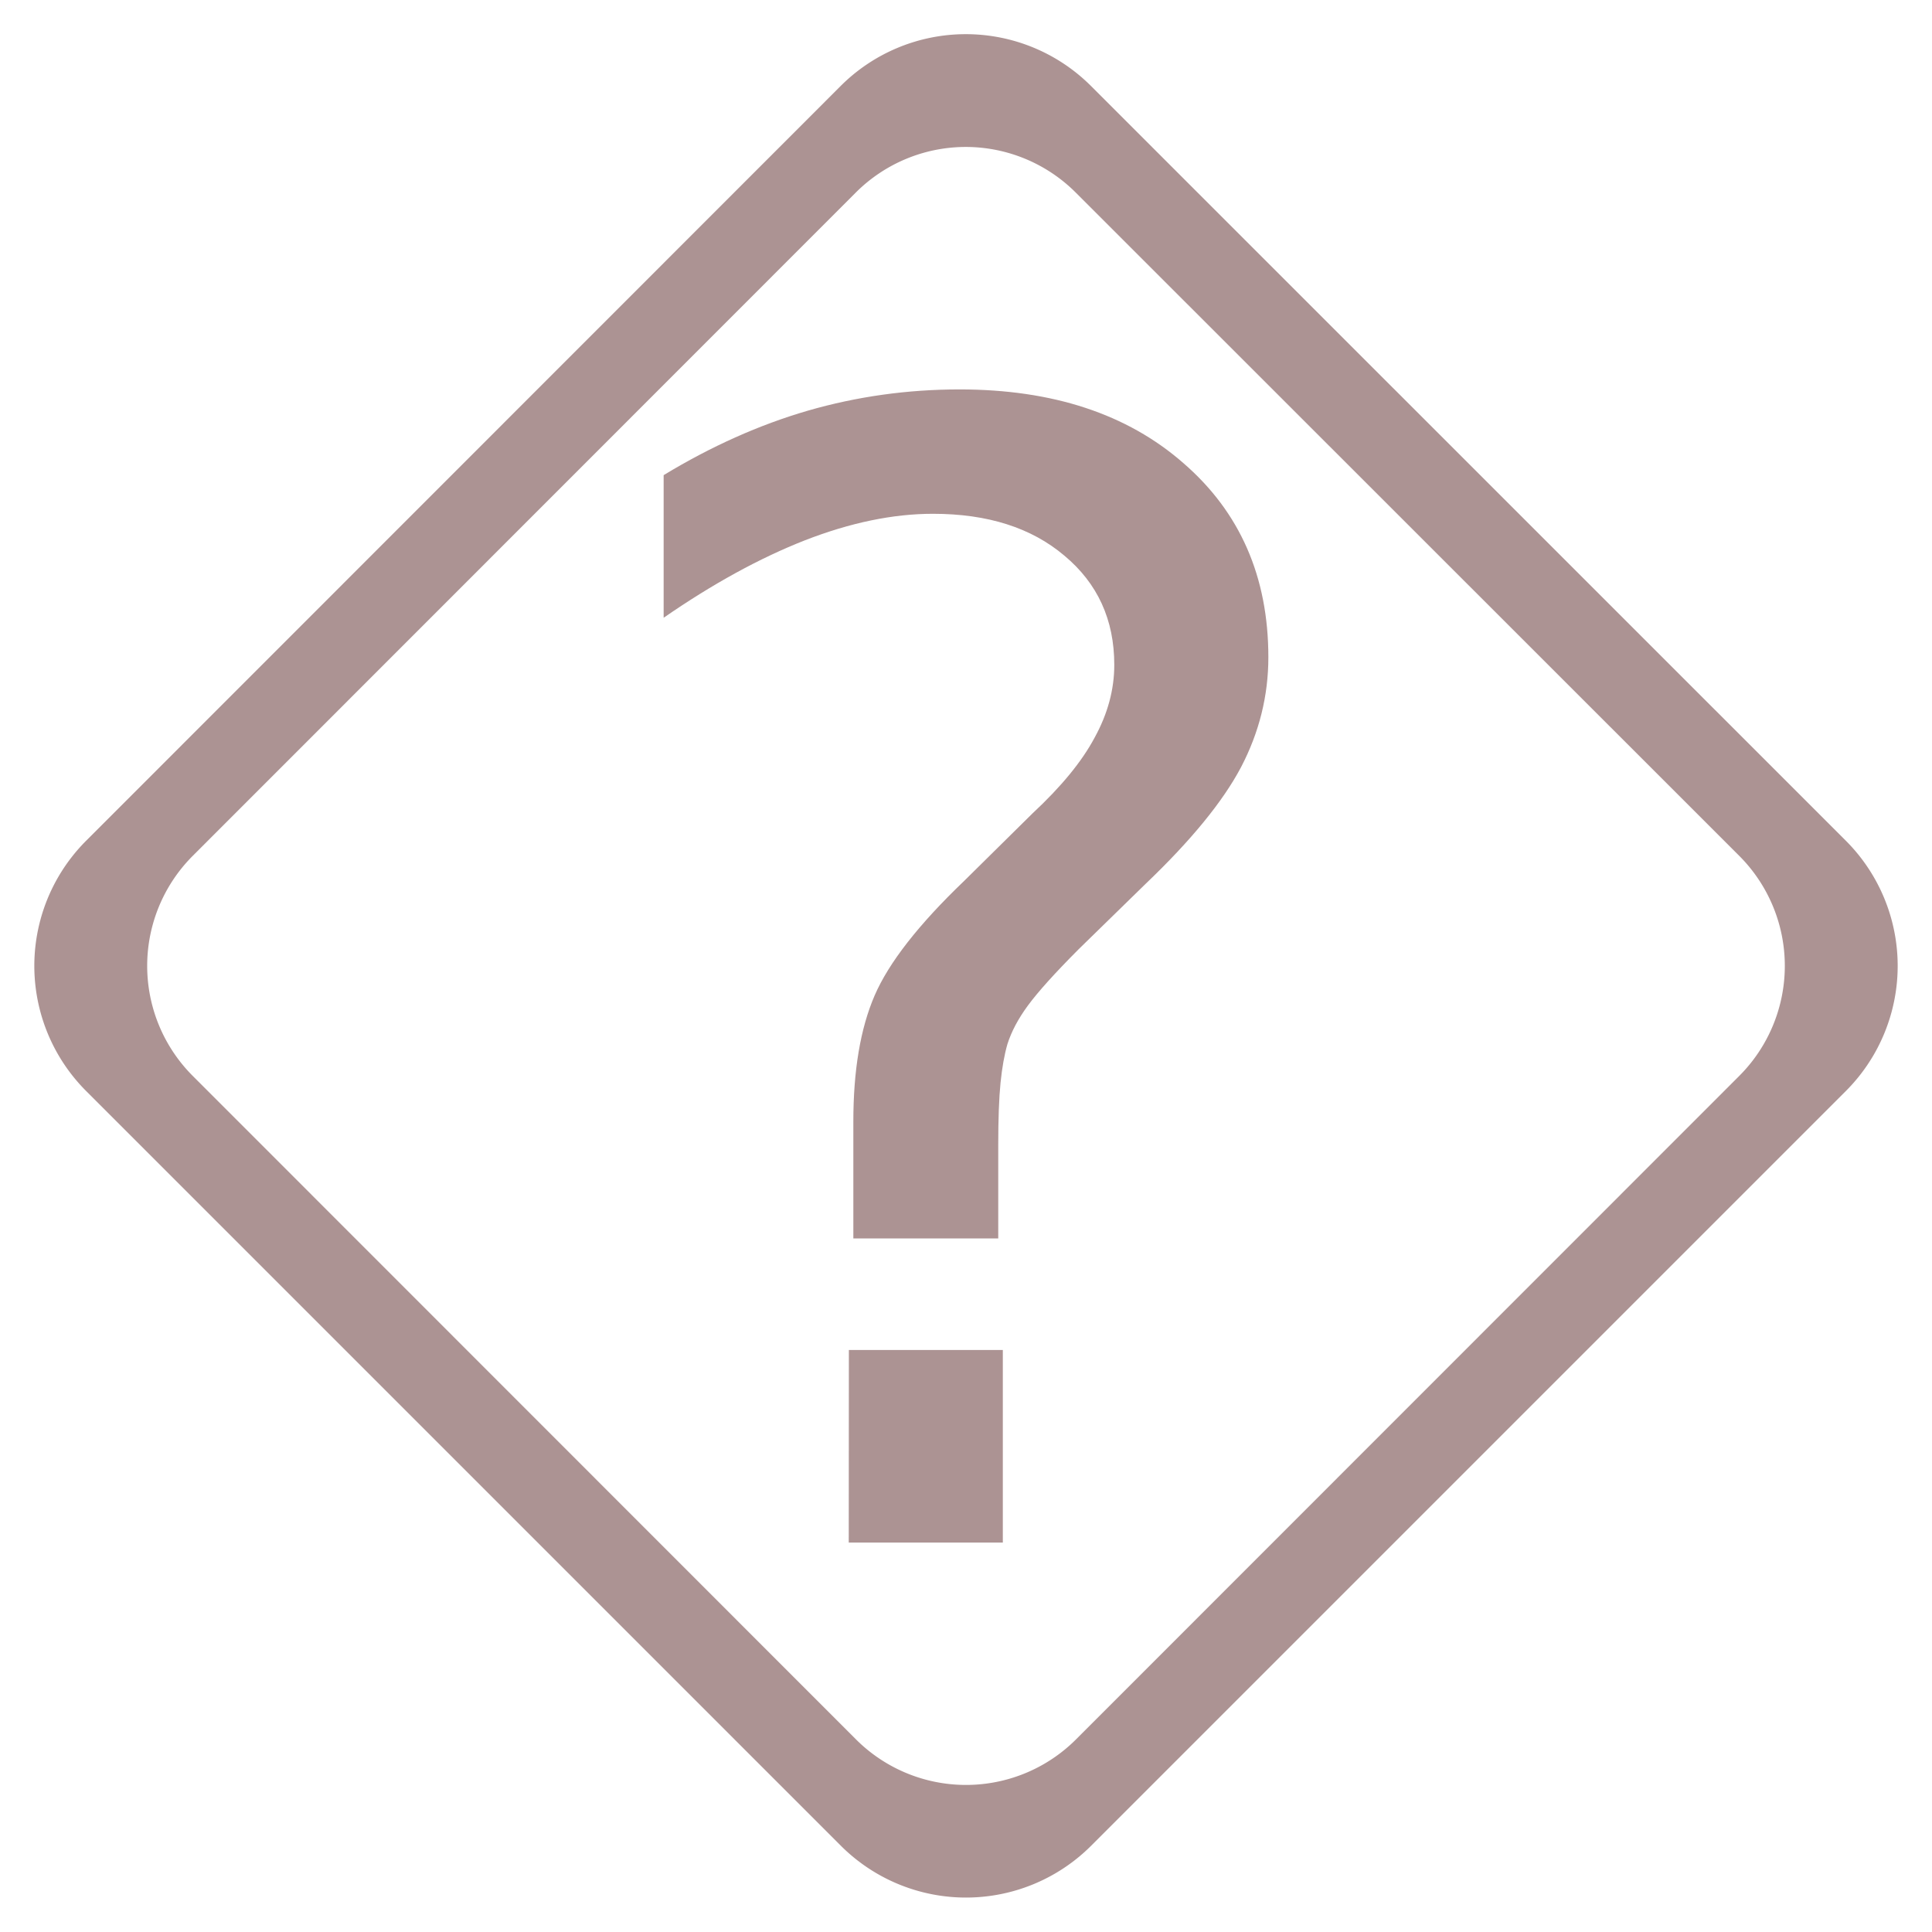 <svg xmlns="http://www.w3.org/2000/svg" width="16" height="16"><path d="M7.998.283a1.466 1.466 0 0 0-1.041.434L.717 6.959a1.466 1.466 0 0 0 0 2.08l6.244 6.244a1.466 1.466 0 0 0 2.078 0l6.244-6.244a1.466 1.466 0 0 0 0-2.08L9.04.717A1.466 1.466 0 0 0 7.998.283zm0 .934a1.289 1.289 0 0 1 .916.383l5.488 5.486a1.289 1.289 0 0 1 0 1.826l-5.488 5.49a1.289 1.289 0 0 1-1.828 0l-5.488-5.49a1.289 1.289 0 0 1 0-1.826L7.082 1.6a1.289 1.289 0 0 1 .916-.383z" fill="#ac9393"/><path d="M7.03 11.18h1.275v1.595H7.029zm1.237-.924h-1.2v-.968q0-.635.176-1.043.176-.408.741-.949l.566-.559q.358-.333.515-.628.163-.296.163-.603 0-.56-.414-.905-.409-.346-1.087-.346-.497 0-1.062.22-.56.22-1.169.641V3.935q.59-.358 1.194-.534.61-.176 1.257-.176 1.156 0 1.853.61.704.609.704 1.608 0 .477-.226.91-.226.428-.792.968l-.553.54q-.295.296-.42.466-.12.163-.17.32-.038.132-.057.32-.019.19-.019.516z" aria-label="?" font-weight="400" font-size="16" font-family="Noto Sans Symbols" letter-spacing="0" word-spacing="0" fill="#ac9393"/></svg>